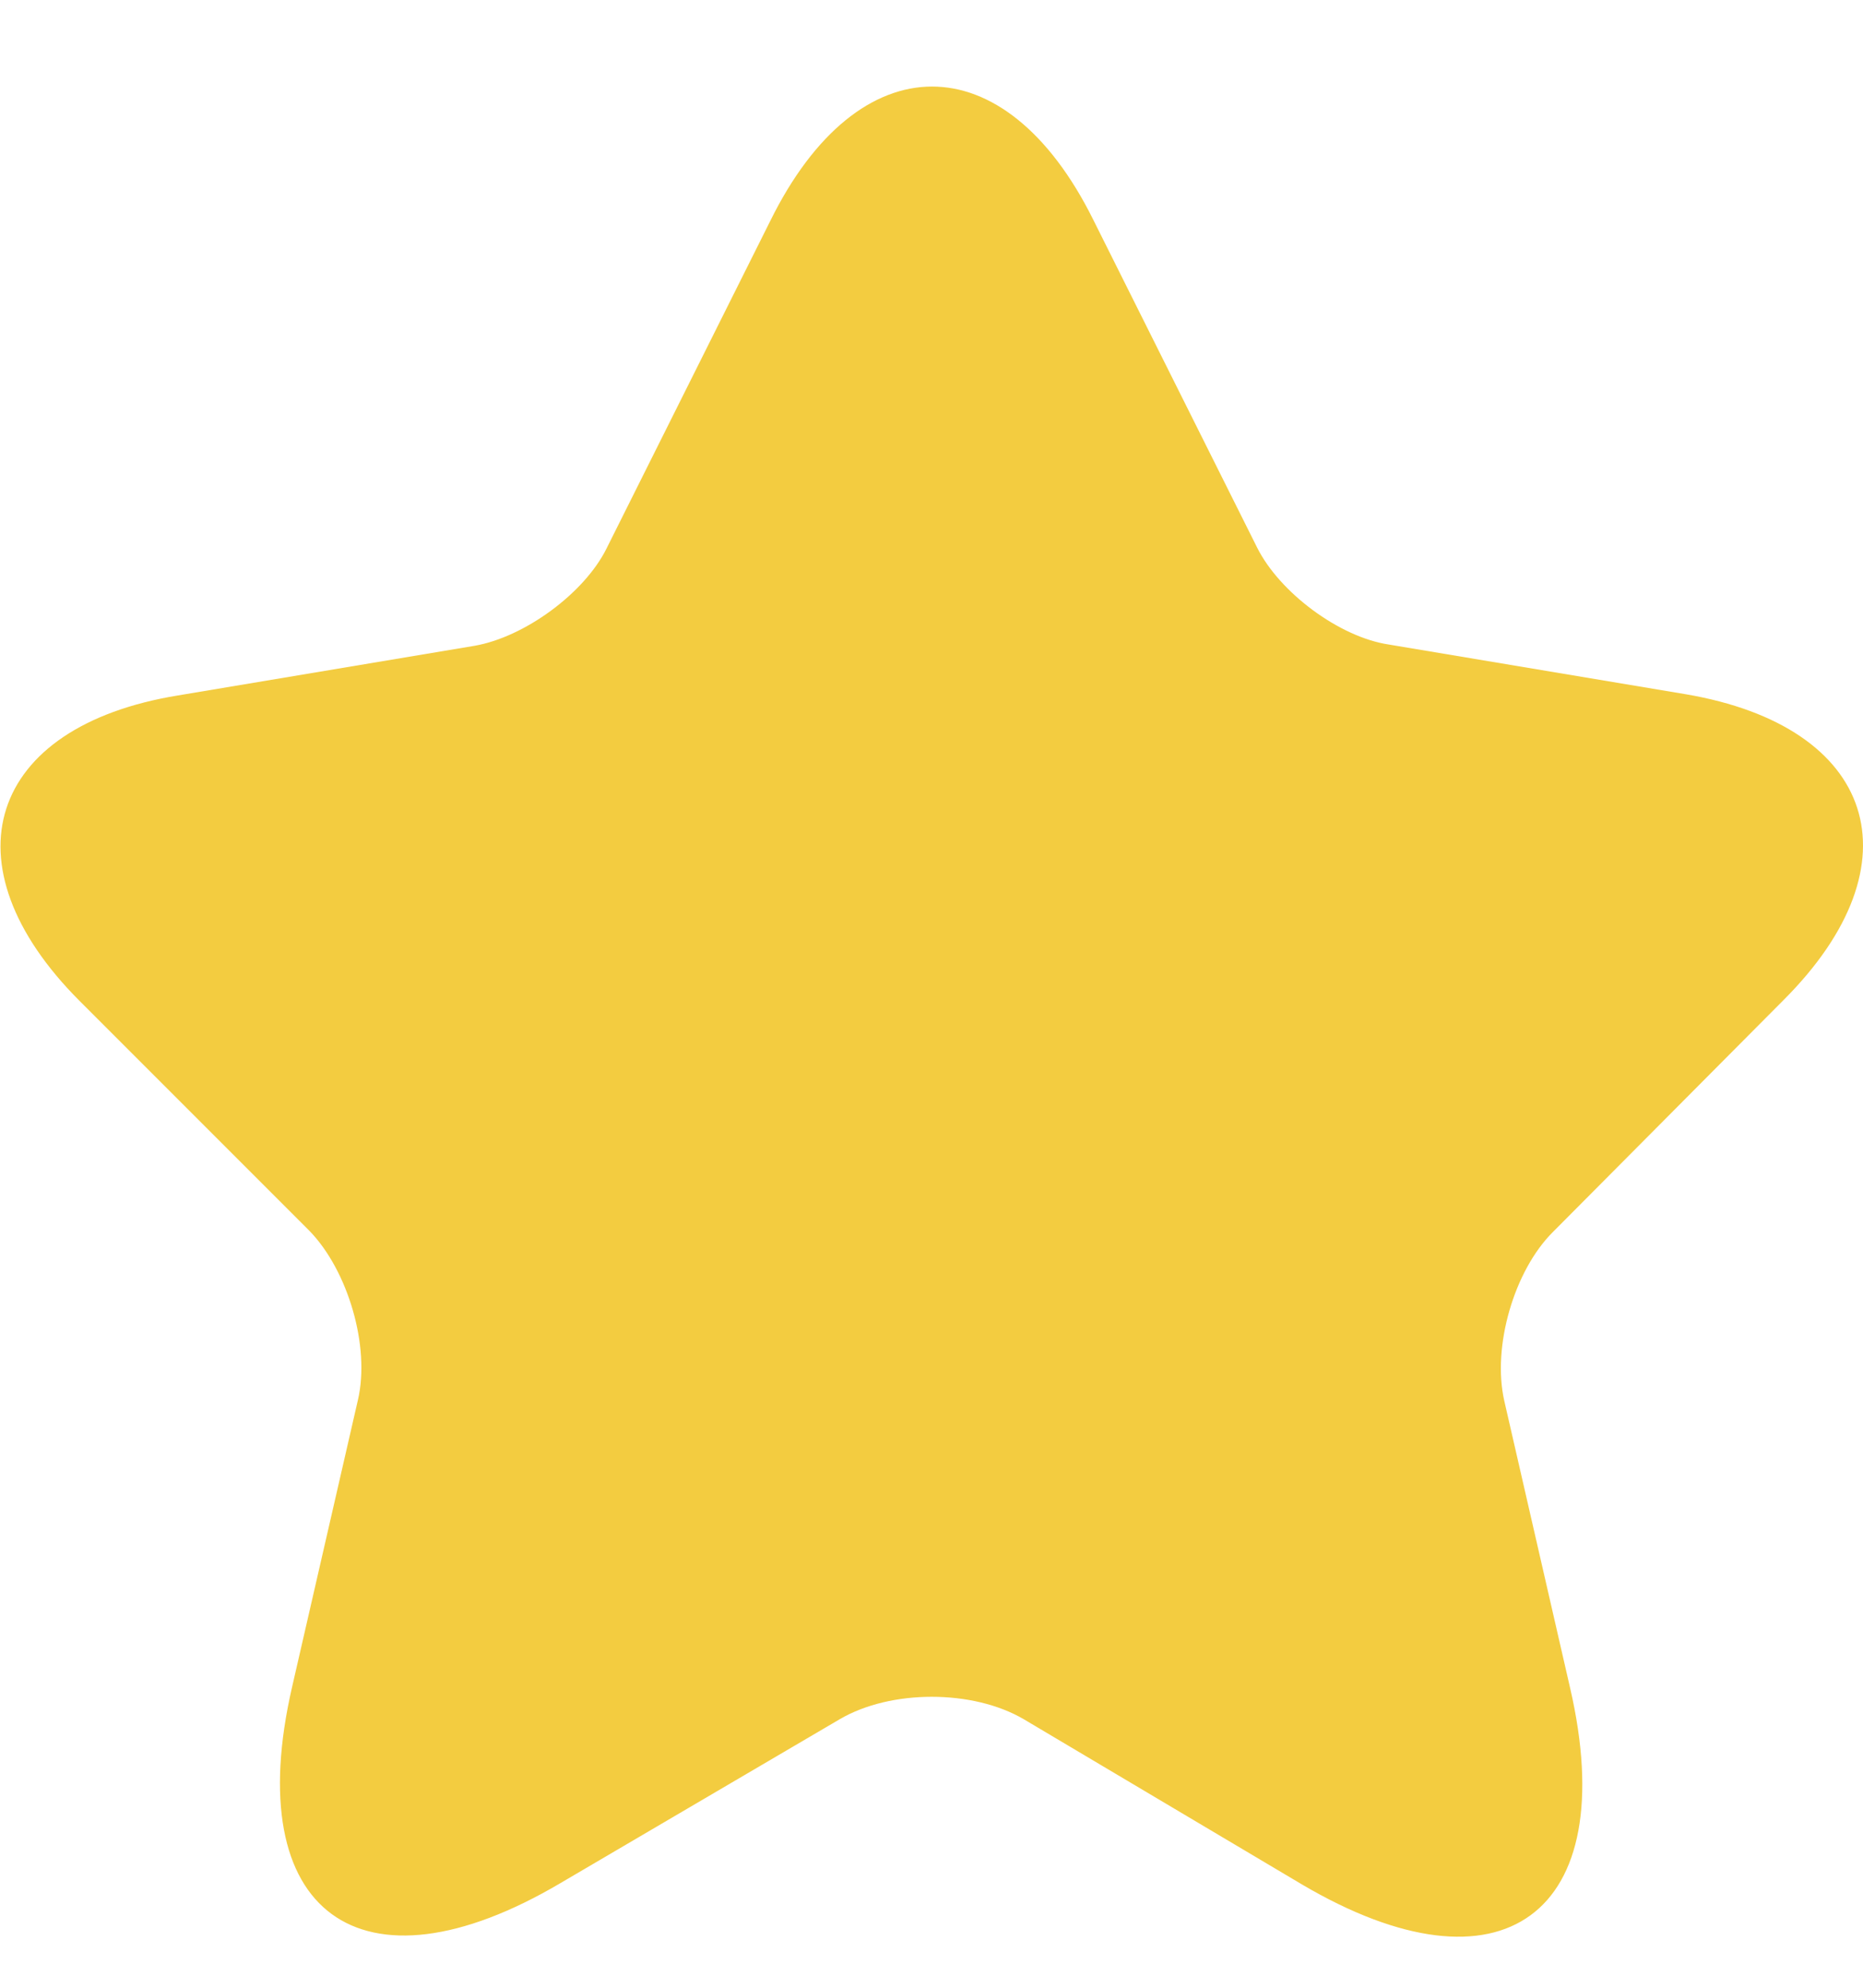<svg xmlns="http://www.w3.org/2000/svg" width="15" height="16" viewBox="0 0 15 16" fill="none">
  <path d="M8.802 1.768L10.122 4.408C10.302 4.768 10.782 5.128 11.182 5.188L13.572 5.588C15.102 5.848 15.462 6.948 14.362 8.048L12.502 9.918C12.192 10.227 12.012 10.838 12.112 11.277L12.642 13.588C13.062 15.408 12.092 16.117 10.482 15.168L8.242 13.838C7.832 13.598 7.172 13.598 6.762 13.838L4.512 15.158C2.902 16.108 1.932 15.398 2.352 13.578L2.882 11.268C2.982 10.838 2.802 10.227 2.492 9.908L0.642 8.058C-0.458 6.958 -0.098 5.848 1.432 5.598L3.822 5.198C4.222 5.128 4.702 4.778 4.882 4.418L6.202 1.778C6.912 0.338 8.092 0.338 8.802 1.768Z" fill="#F3CC40"/>
</svg>